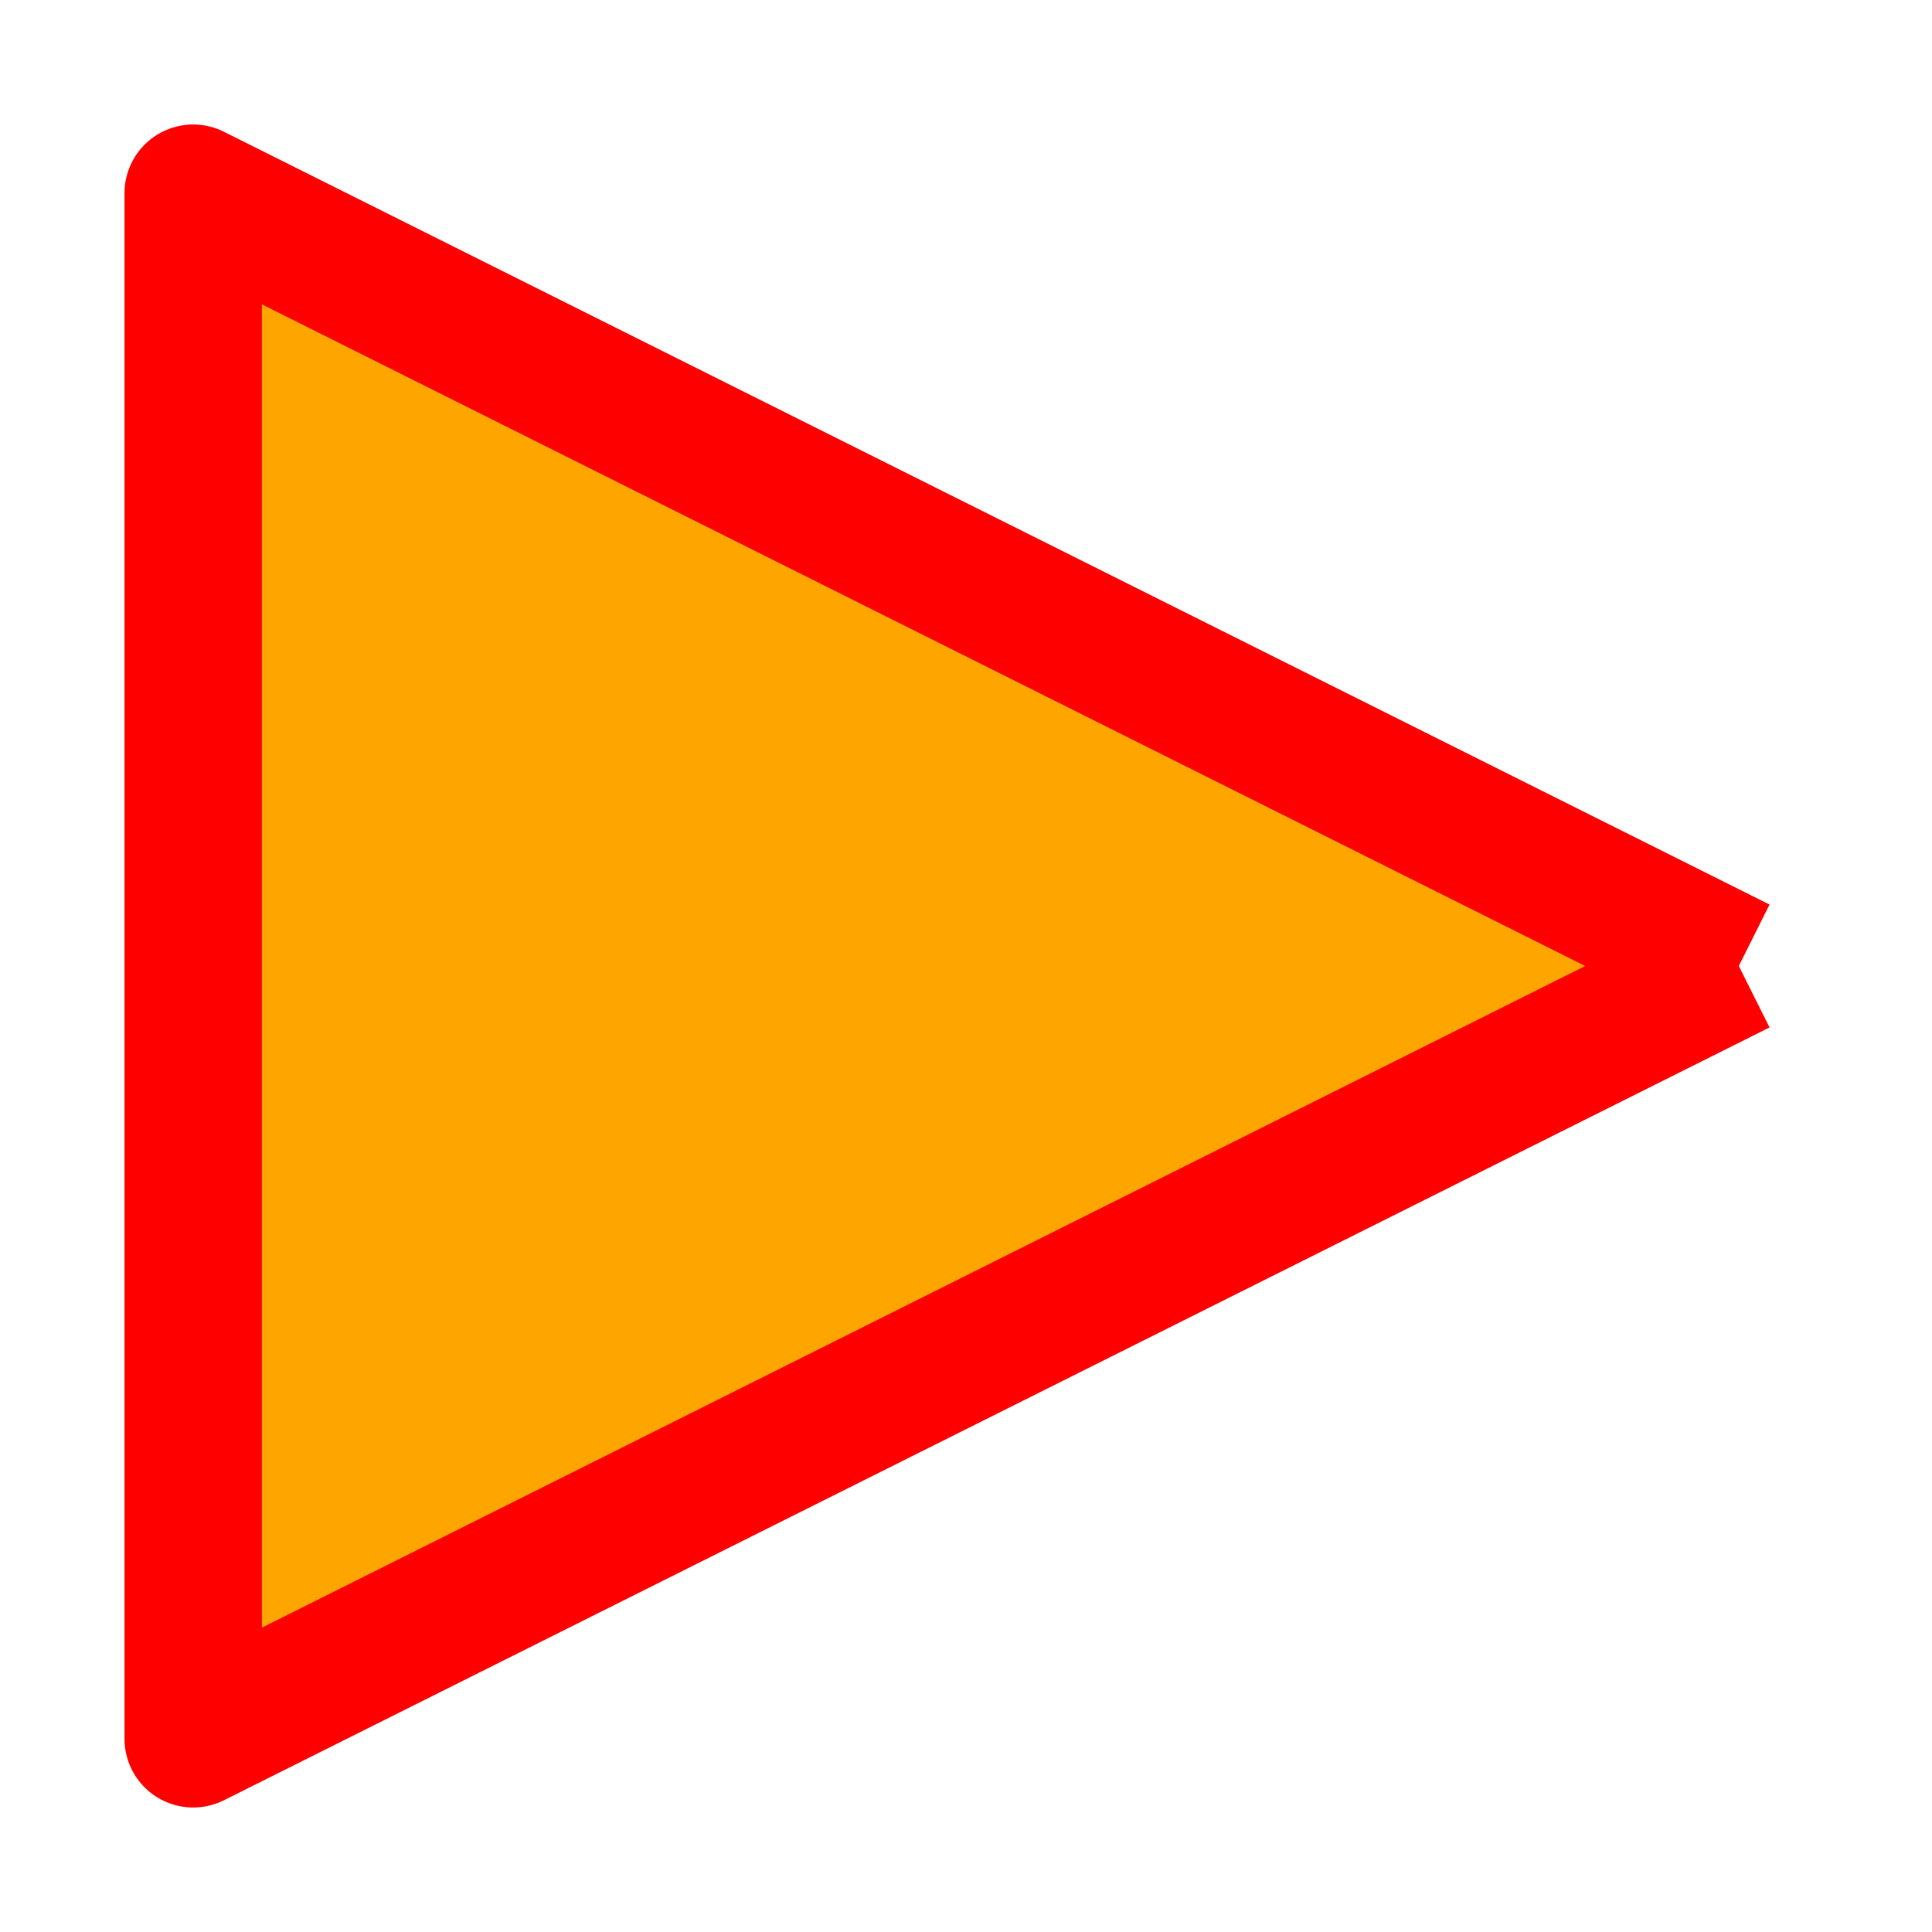 <svg height="30" width="30" xmlns="http://www.w3.org/2000/svg" xmlns:svg="http://www.w3.org/2000/svg" xmlns:xlink="http://www.w3.org/1999/xlink"><g id="group1" style="fill:#000;stroke:#000" transform="translate(15,15) scale(0.8) translate(-15,-15) rotate(180,15,15)"><polyline id="arrow1" points="0,15 30,0 30,30 0,15" style="fill:orange;stroke:red;stroke-linejoin:round;stroke-width:2pt"/></g></svg>